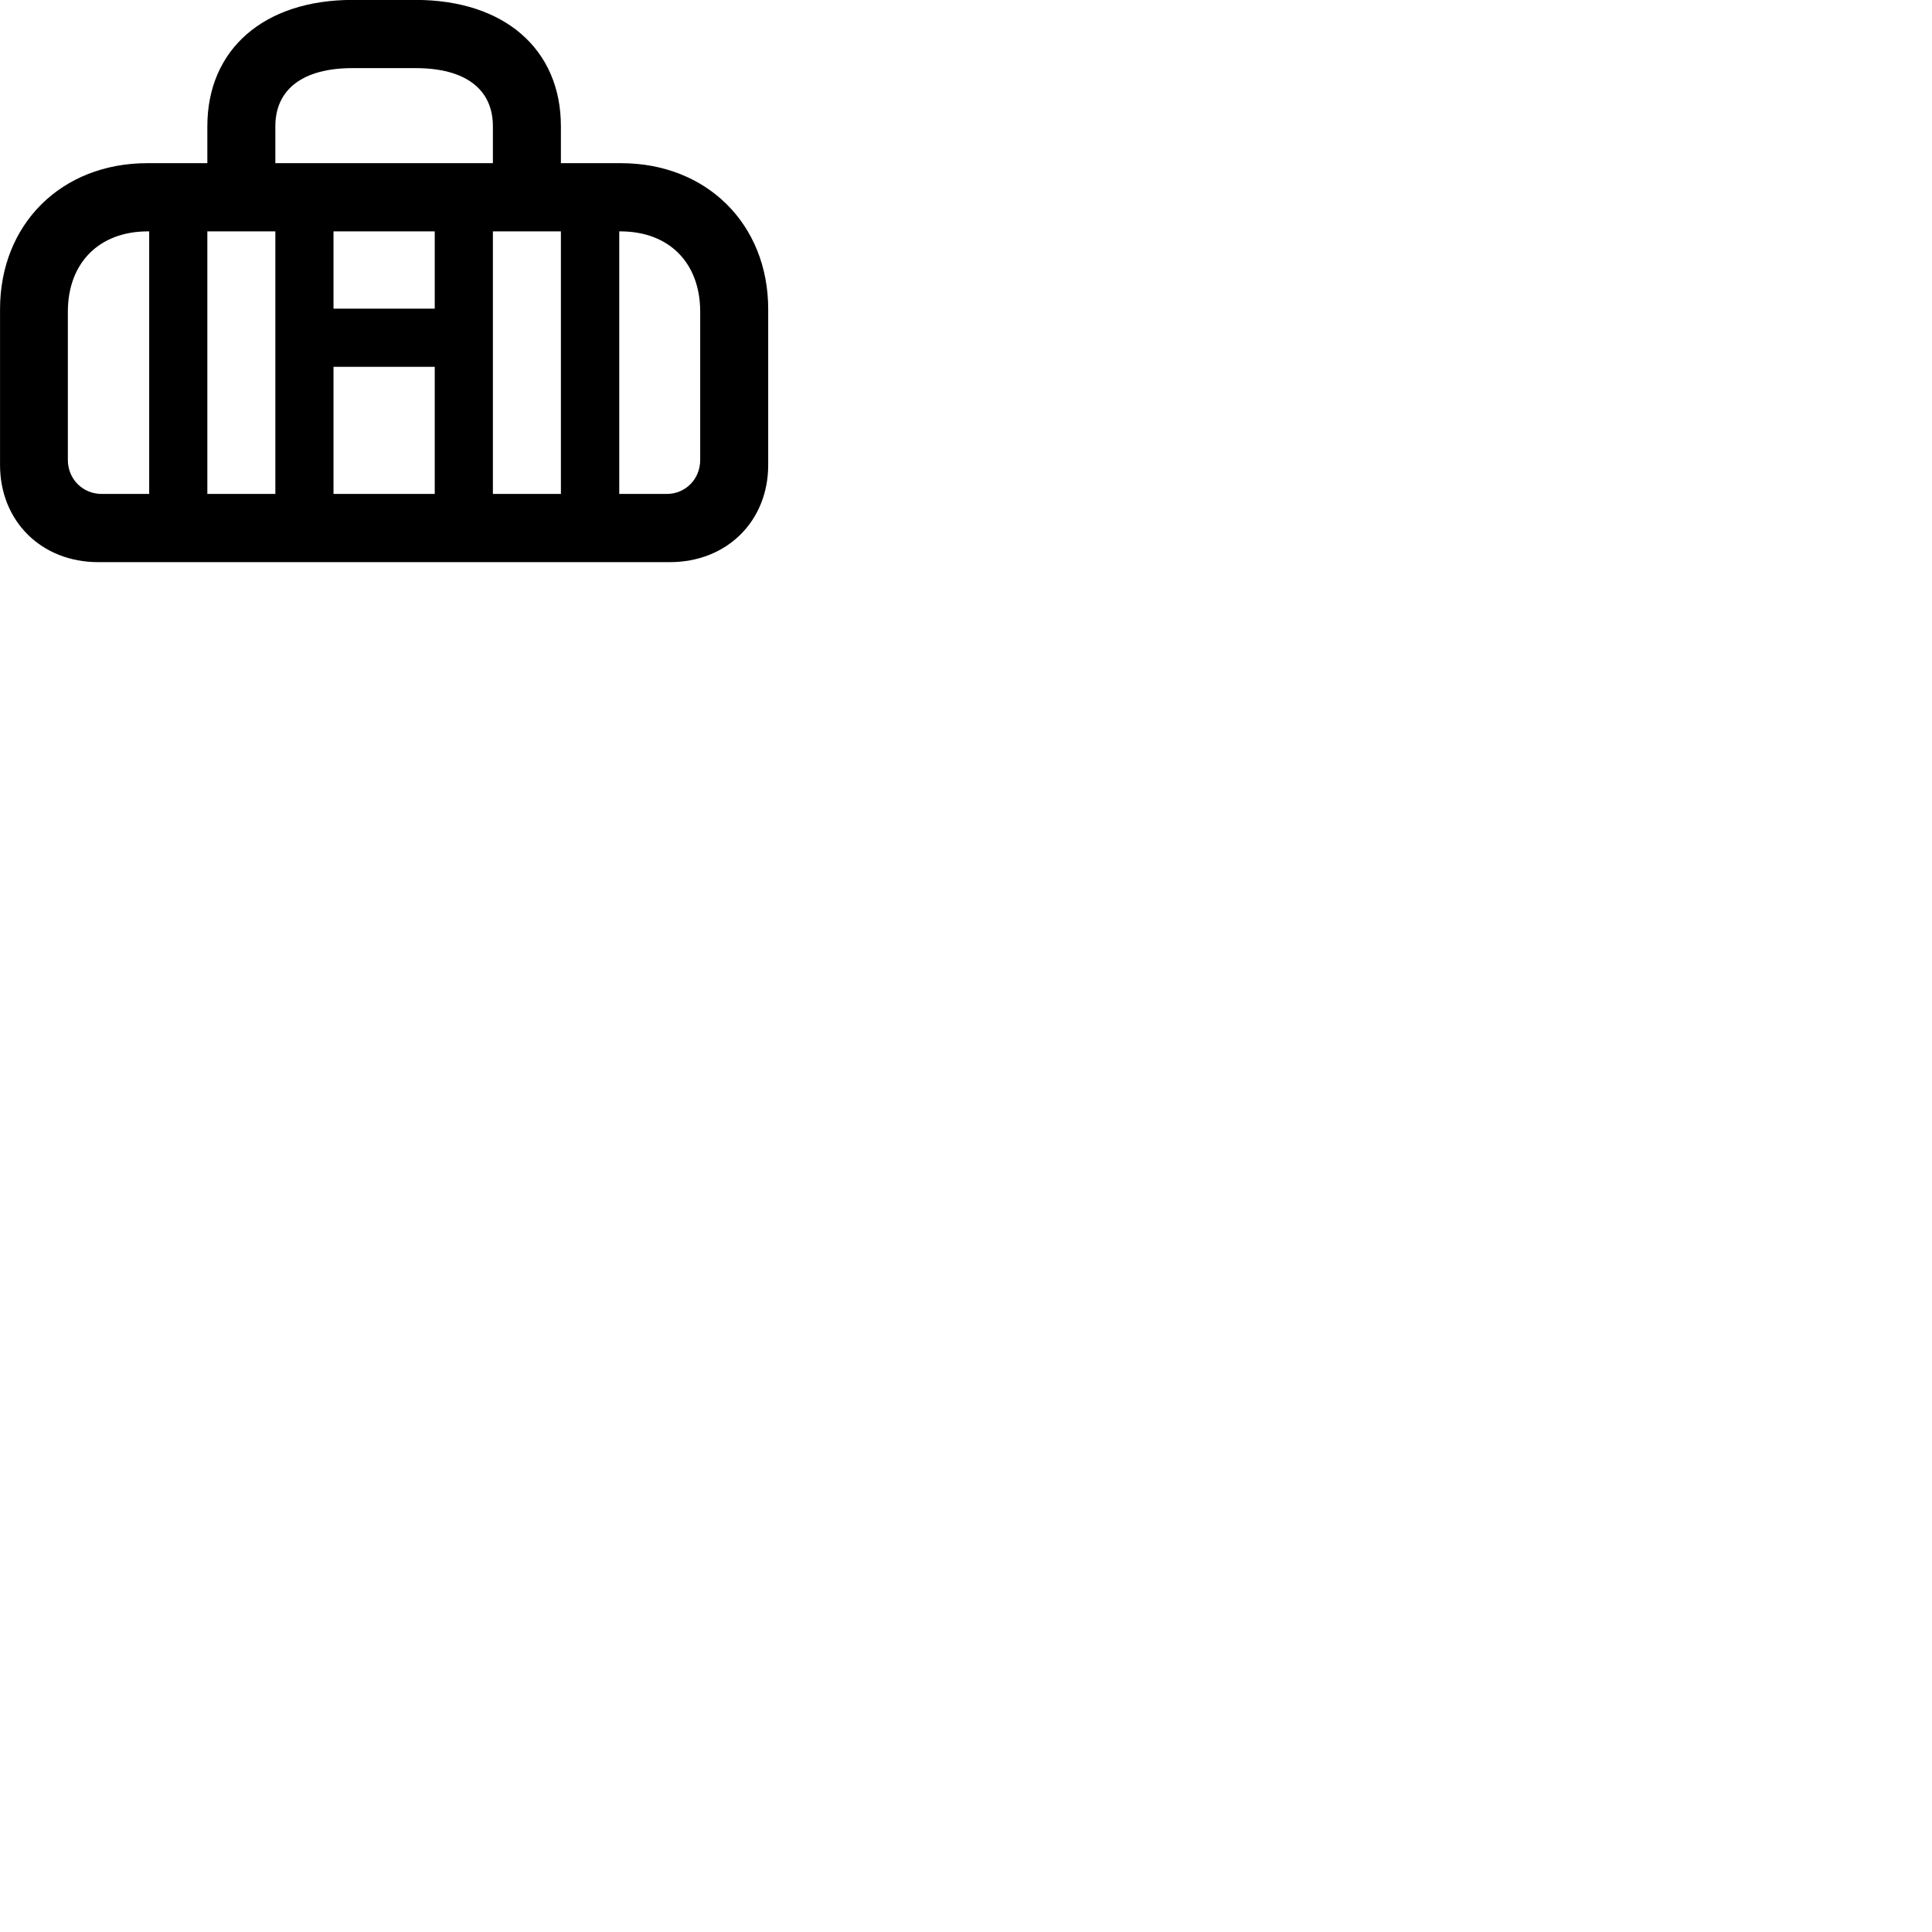 
        <svg xmlns="http://www.w3.org/2000/svg" viewBox="0 0 100 100">
            <path d="M5.082 29.096H34.672C37.622 29.096 39.762 26.976 39.762 24.066V16.006C39.762 11.606 36.582 8.446 32.142 8.446H29.032V6.536C29.032 2.546 26.102 -0.004 21.512 -0.004H18.242C13.672 -0.004 10.732 2.546 10.732 6.536V8.446H7.622C3.172 8.446 0.002 11.606 0.002 16.006V24.066C0.002 26.976 2.142 29.096 5.082 29.096ZM14.252 6.536C14.252 4.626 15.672 3.526 18.242 3.526H21.512C24.102 3.526 25.512 4.626 25.512 6.536V8.446H14.252ZM5.262 25.566C4.282 25.566 3.512 24.796 3.512 23.806V16.136C3.512 13.606 5.132 11.976 7.652 11.976H7.722V25.566ZM10.732 25.566V11.976H14.252V25.566ZM17.262 15.976V11.976H22.502V15.976ZM25.512 25.566V11.976H29.032V25.566ZM32.112 11.976C34.632 11.976 36.242 13.606 36.242 16.136V23.806C36.242 24.796 35.482 25.566 34.512 25.566H32.052V11.976ZM17.262 25.566V18.986H22.502V25.566Z" />
        </svg>
    